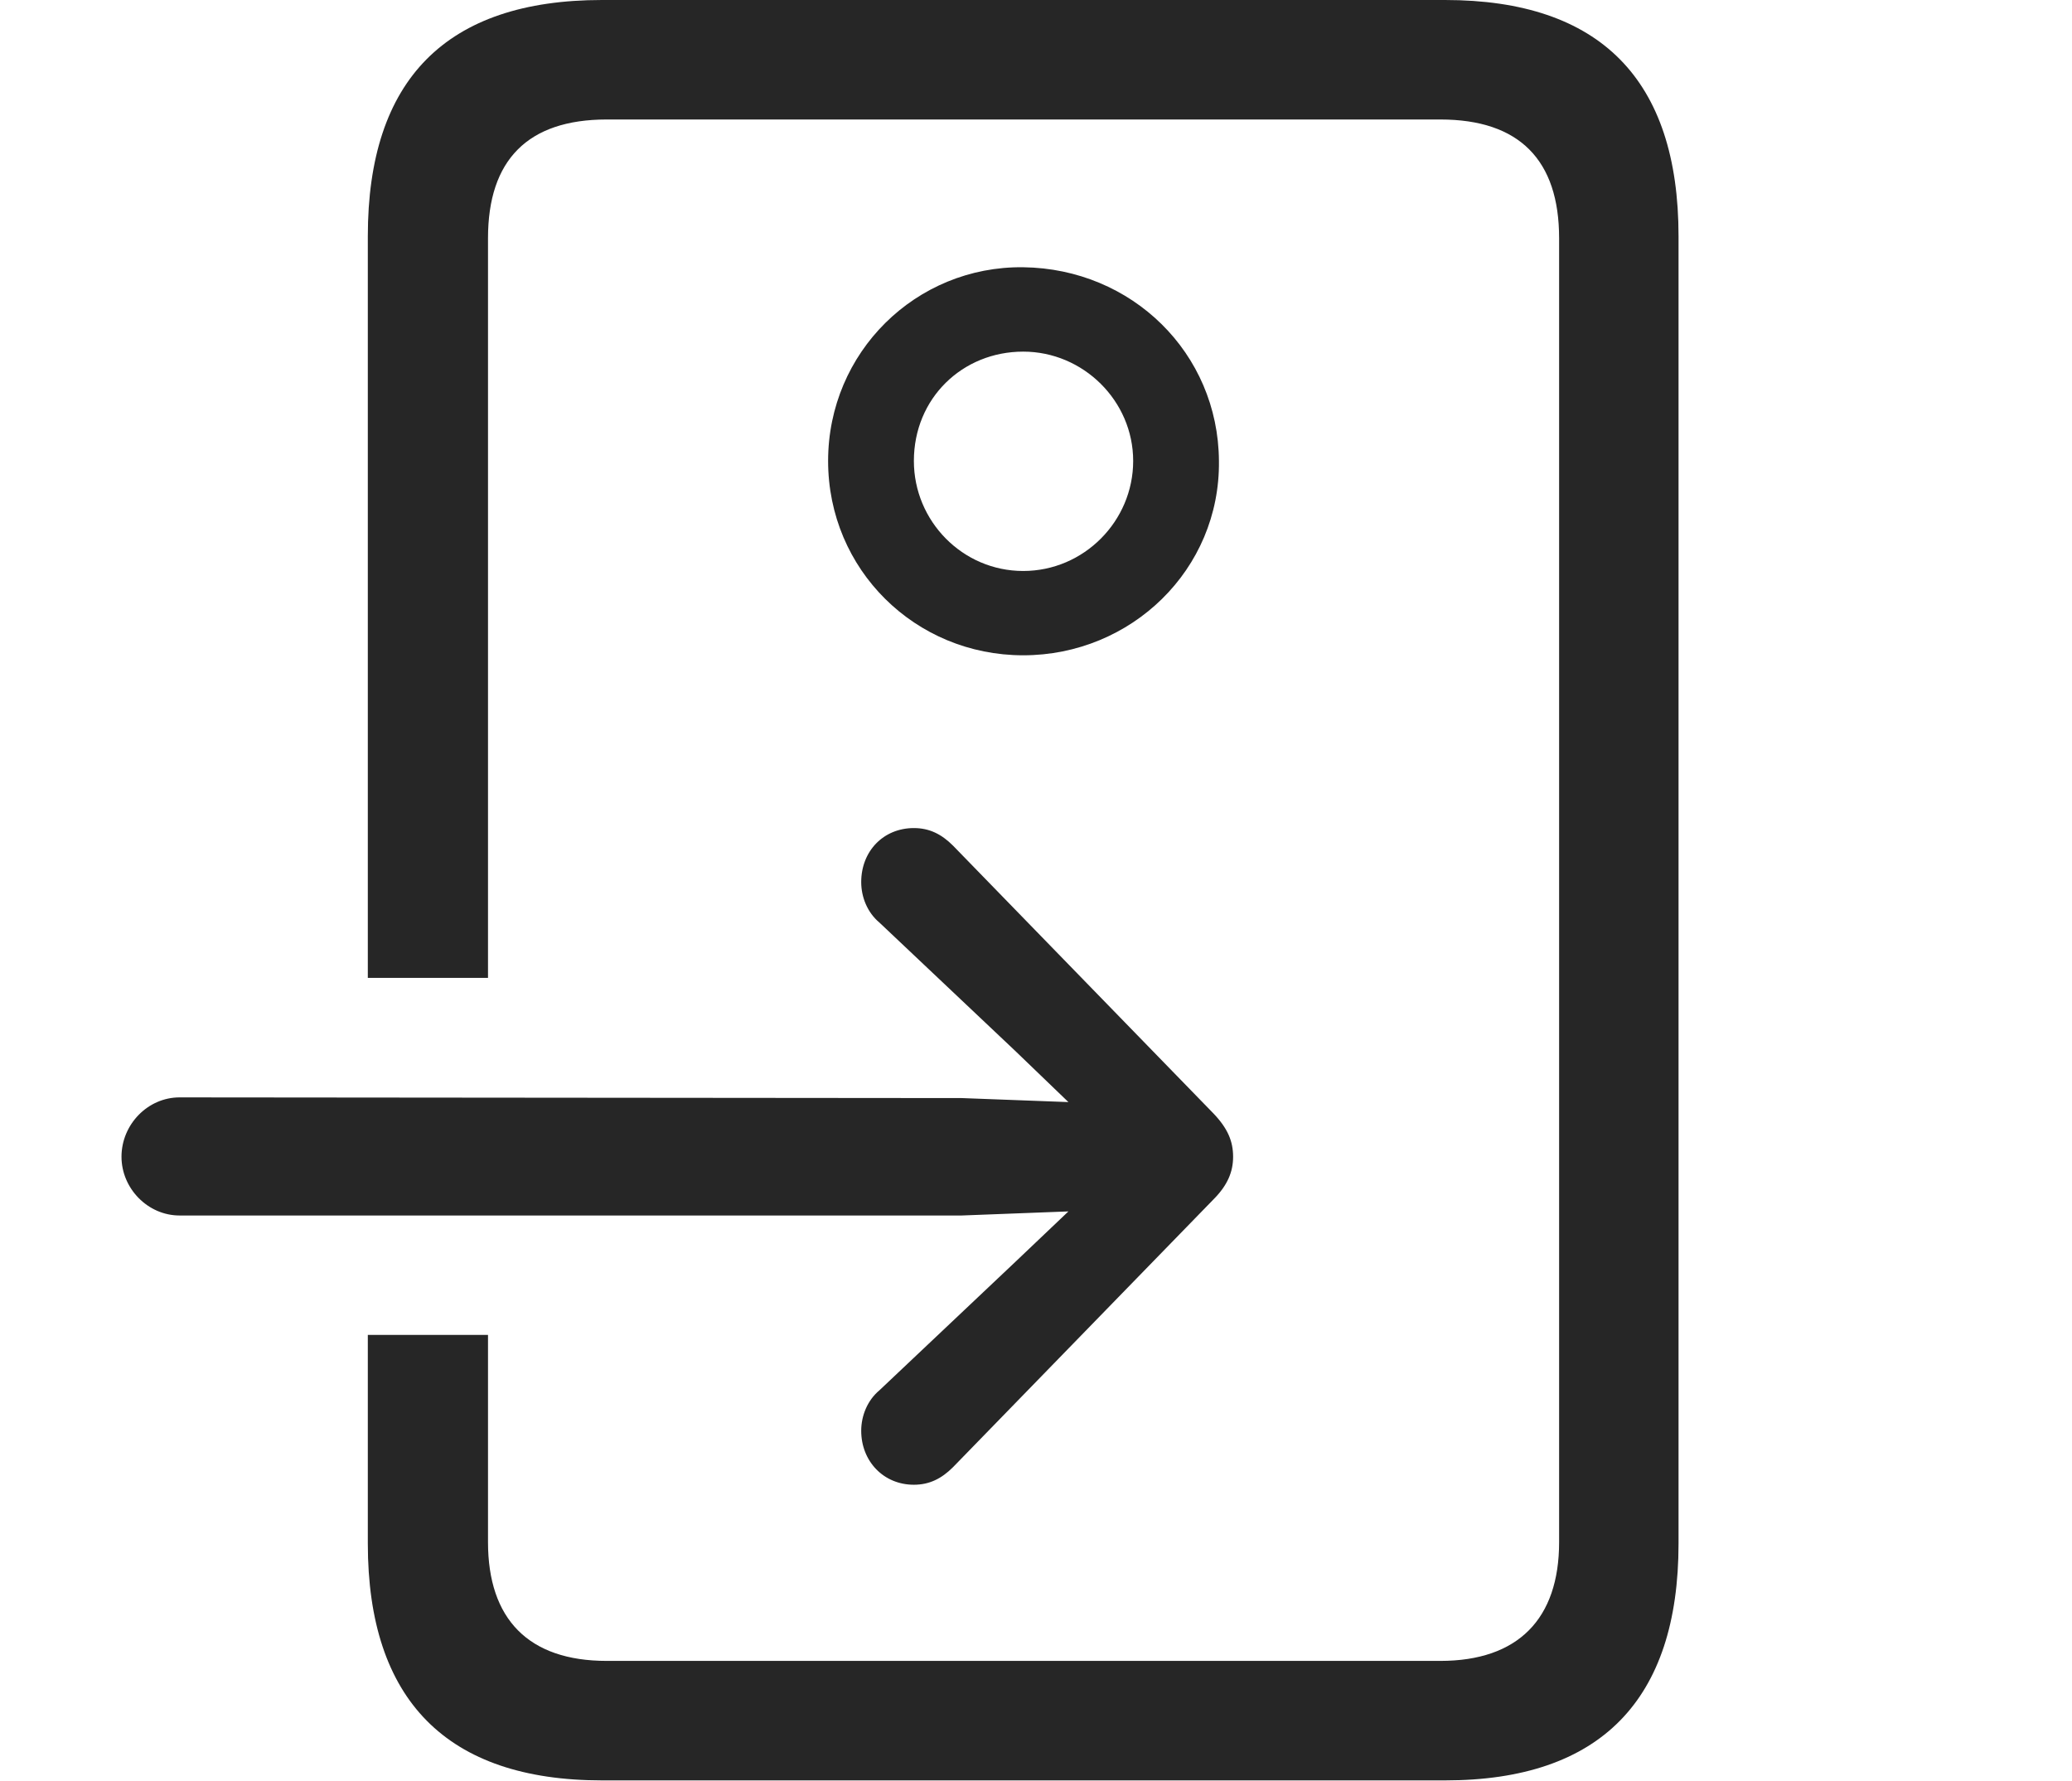 <?xml version="1.0" encoding="UTF-8"?>
<!--Generator: Apple Native CoreSVG 326-->
<!DOCTYPE svg
PUBLIC "-//W3C//DTD SVG 1.1//EN"
       "http://www.w3.org/Graphics/SVG/1.1/DTD/svg11.dtd">
<svg version="1.1" xmlns="http://www.w3.org/2000/svg" xmlns:xlink="http://www.w3.org/1999/xlink" viewBox="0 0 29.98 25.771">
 <g>
  <rect height="25.771" opacity="0" width="29.98" x="0" y="0"/>
  <path d="M24.287 3.418L24.287 22.334C24.287 24.6 23.154 25.762 20.908 25.762L8.711 25.762C6.465 25.762 5.322 24.6 5.322 22.334L5.322 19.316L7.061 19.316L7.061 22.314C7.061 23.428 7.646 24.033 8.779 24.033L20.84 24.033C21.963 24.033 22.559 23.428 22.559 22.314L22.559 3.447C22.559 2.314 21.982 1.729 20.84 1.729L8.779 1.729C7.637 1.729 7.061 2.314 7.061 3.447L7.061 14.15L5.322 14.15L5.322 3.418C5.322 1.152 6.455 0 8.711 0L20.908 0C23.154 0 24.287 1.152 24.287 3.418ZM17.637 6.67C17.656 8.242 16.367 9.482 14.805 9.482C13.242 9.482 11.982 8.242 11.982 6.67C11.982 5.098 13.252 3.848 14.805 3.867C16.377 3.887 17.627 5.107 17.637 6.67ZM13.223 6.67C13.223 7.539 13.926 8.262 14.805 8.262C15.684 8.262 16.396 7.539 16.396 6.67C16.396 5.801 15.674 5.088 14.805 5.088C13.926 5.088 13.223 5.762 13.223 6.67Z" fill="black" fill-opacity="0.85"/>
  <path d="M2.598 17.588L13.916 17.588L15.459 17.529L14.688 18.262L12.725 20.117C12.549 20.264 12.461 20.488 12.461 20.703C12.461 21.143 12.783 21.484 13.223 21.484C13.447 21.484 13.623 21.396 13.789 21.23L17.559 17.354C17.764 17.148 17.842 16.953 17.842 16.738C17.842 16.514 17.764 16.328 17.559 16.113L13.789 12.236C13.623 12.07 13.447 11.982 13.223 11.982C12.783 11.982 12.461 12.315 12.461 12.764C12.461 12.979 12.549 13.203 12.725 13.35L14.688 15.205L15.459 15.947L13.916 15.889L2.598 15.879C2.139 15.879 1.758 16.27 1.758 16.738C1.758 17.197 2.139 17.588 2.598 17.588Z" fill="black" fill-opacity="0.85"/>
 </g>
</svg>
